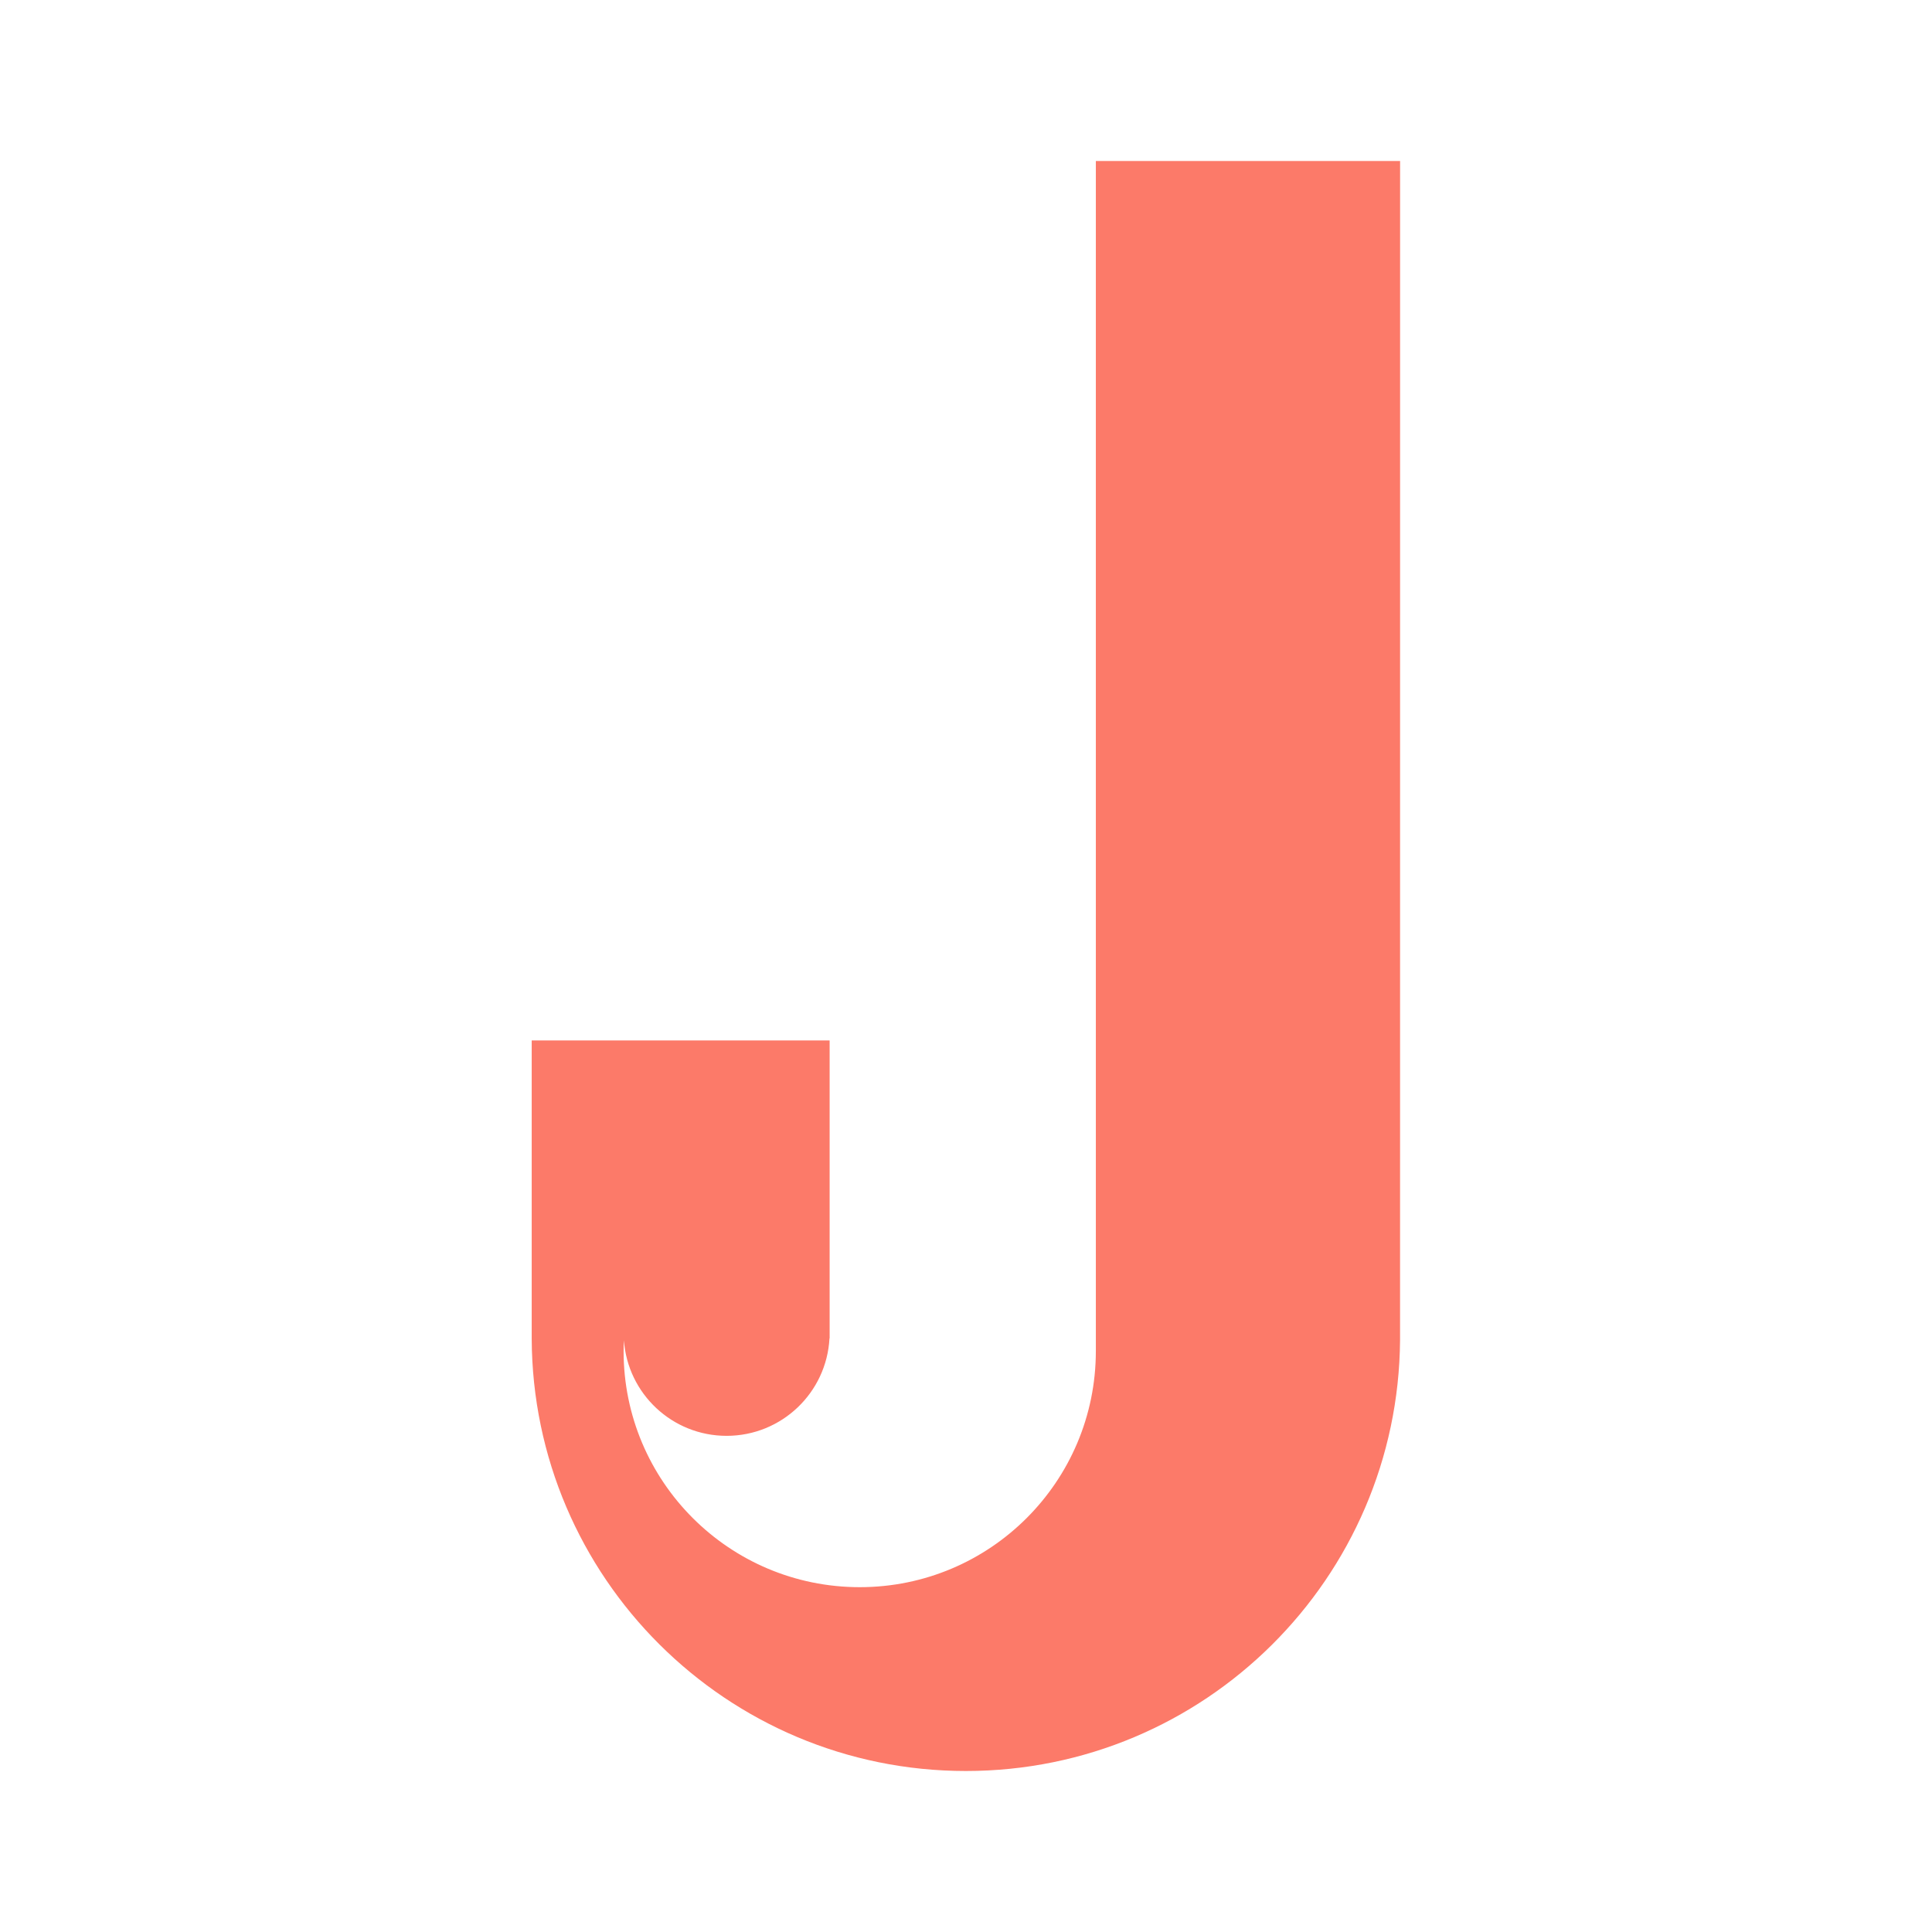 <svg width="48" height="48" viewBox="0 0 48 48" fill="none" xmlns="http://www.w3.org/2000/svg">
<path d="M27.226 33.567C27.226 36.807 24.6 39.433 21.36 39.433C18.119 39.433 15.493 36.807 15.493 33.567C15.493 33.477 15.497 33.388 15.501 33.3C15.596 34.627 16.701 35.673 18.052 35.673C19.419 35.673 20.536 34.602 20.608 33.252H20.612V25.85H13.21V33.252C13.231 39.191 18.052 44 23.997 44C29.929 44 34.741 39.213 34.784 33.291L34.785 4H27.226V33.213V33.567Z" fill="#FC7A69"/>
</svg>
